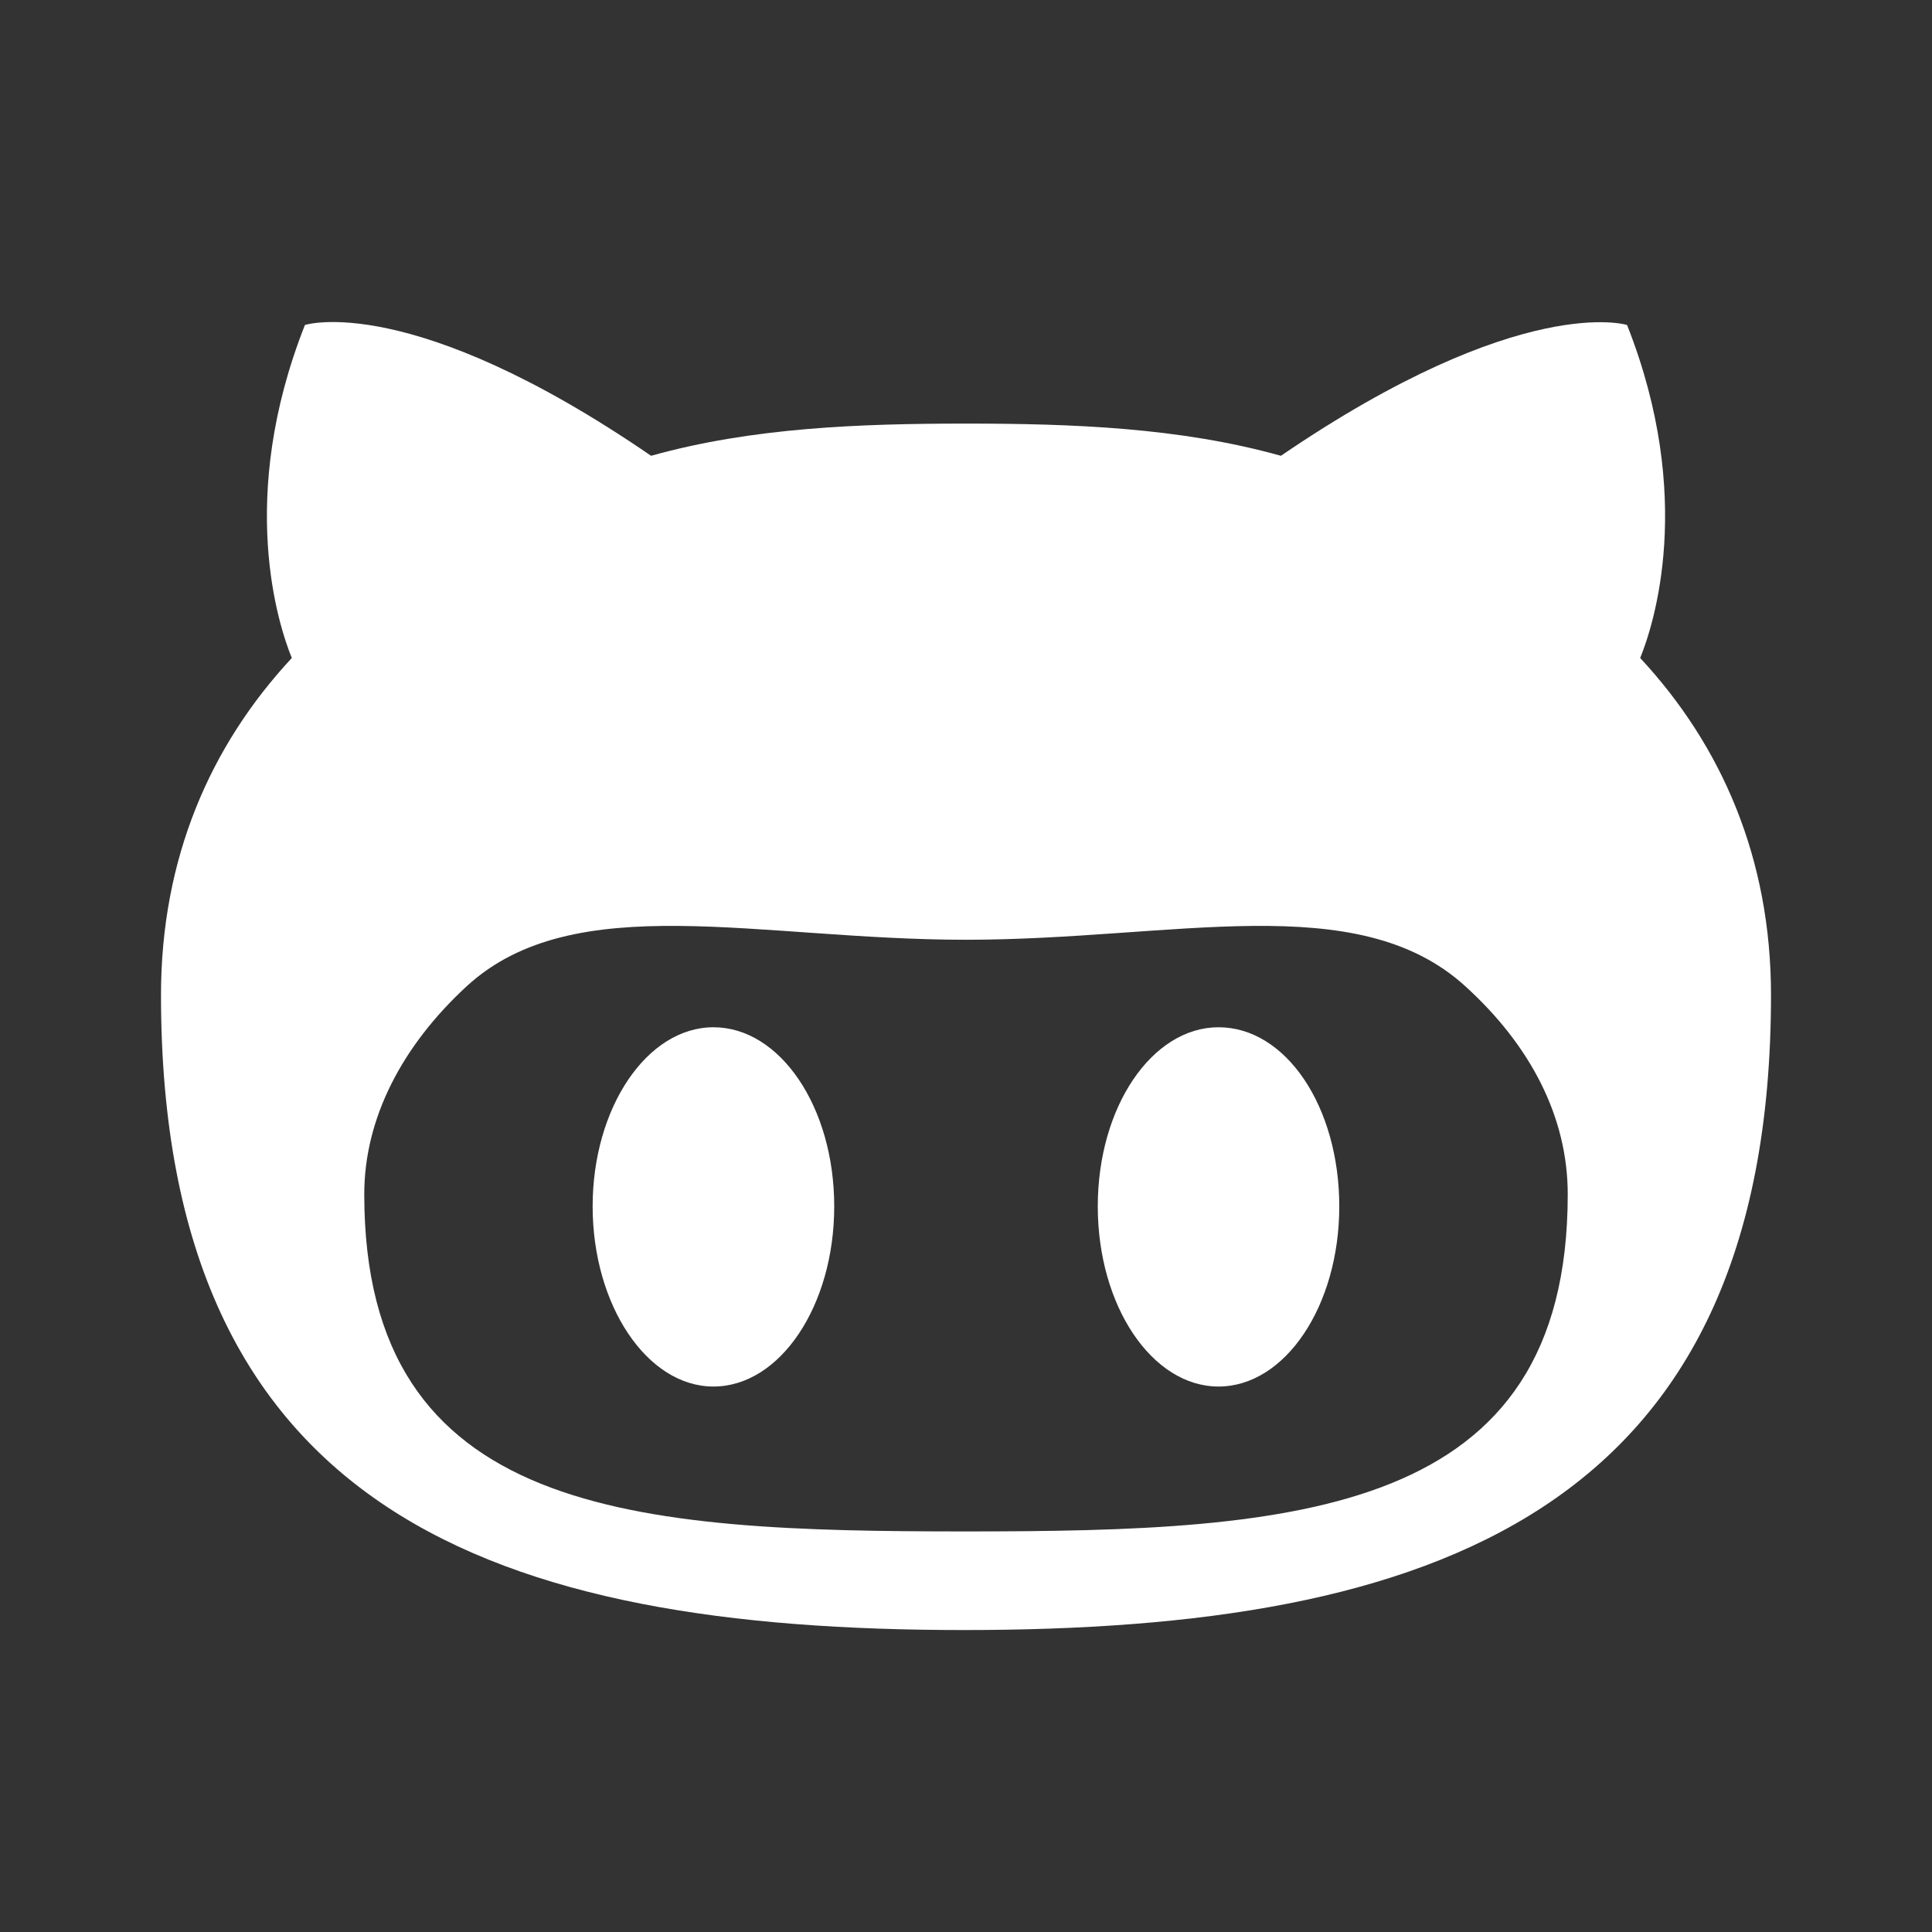 <svg width="24" height="24" viewBox="0 0 24 24" fill="none" xmlns="http://www.w3.org/2000/svg">
<rect x="0" y="0" width="24" height="24" fill="#333333" stroke="none"/>
<path fill-rule="evenodd" clip-rule="evenodd" d="M20.375 8.174C20.538 7.774 21.062 6.187 20.212 4.037C20.212 4.037 18.9 3.624 15.912 5.662C14.662 5.312 13.325 5.262 12 5.262C10.675 5.262 9.338 5.312 8.088 5.662C5.1 3.612 3.788 4.037 3.788 4.037C2.938 6.187 3.462 7.774 3.625 8.174C2.612 9.262 2 10.662 2 12.361C2 18.799 6.162 20.249 11.975 20.249C17.788 20.249 22 18.799 22 12.361C22 10.662 21.387 9.262 20.375 8.174ZM12 19.024C7.875 19.024 4.525 18.837 4.525 14.836C4.525 13.886 5 12.986 5.8 12.249C7.138 11.024 9.425 11.674 12 11.674C14.588 11.674 16.85 11.024 18.2 12.249C19.012 12.986 19.475 13.874 19.475 14.836C19.475 18.824 16.125 19.024 12 19.024ZM8.863 12.761C8.037 12.761 7.362 13.761 7.362 14.986C7.362 16.212 8.037 17.224 8.863 17.224C9.688 17.224 10.363 16.224 10.363 14.986C10.363 13.749 9.688 12.761 8.863 12.761ZM15.137 12.761C14.312 12.761 13.637 13.749 13.637 14.986C13.637 16.224 14.312 17.224 15.137 17.224C15.963 17.224 16.637 16.224 16.637 14.986C16.637 13.749 15.975 12.761 15.137 12.761Z" fill="white"/>
</svg>
